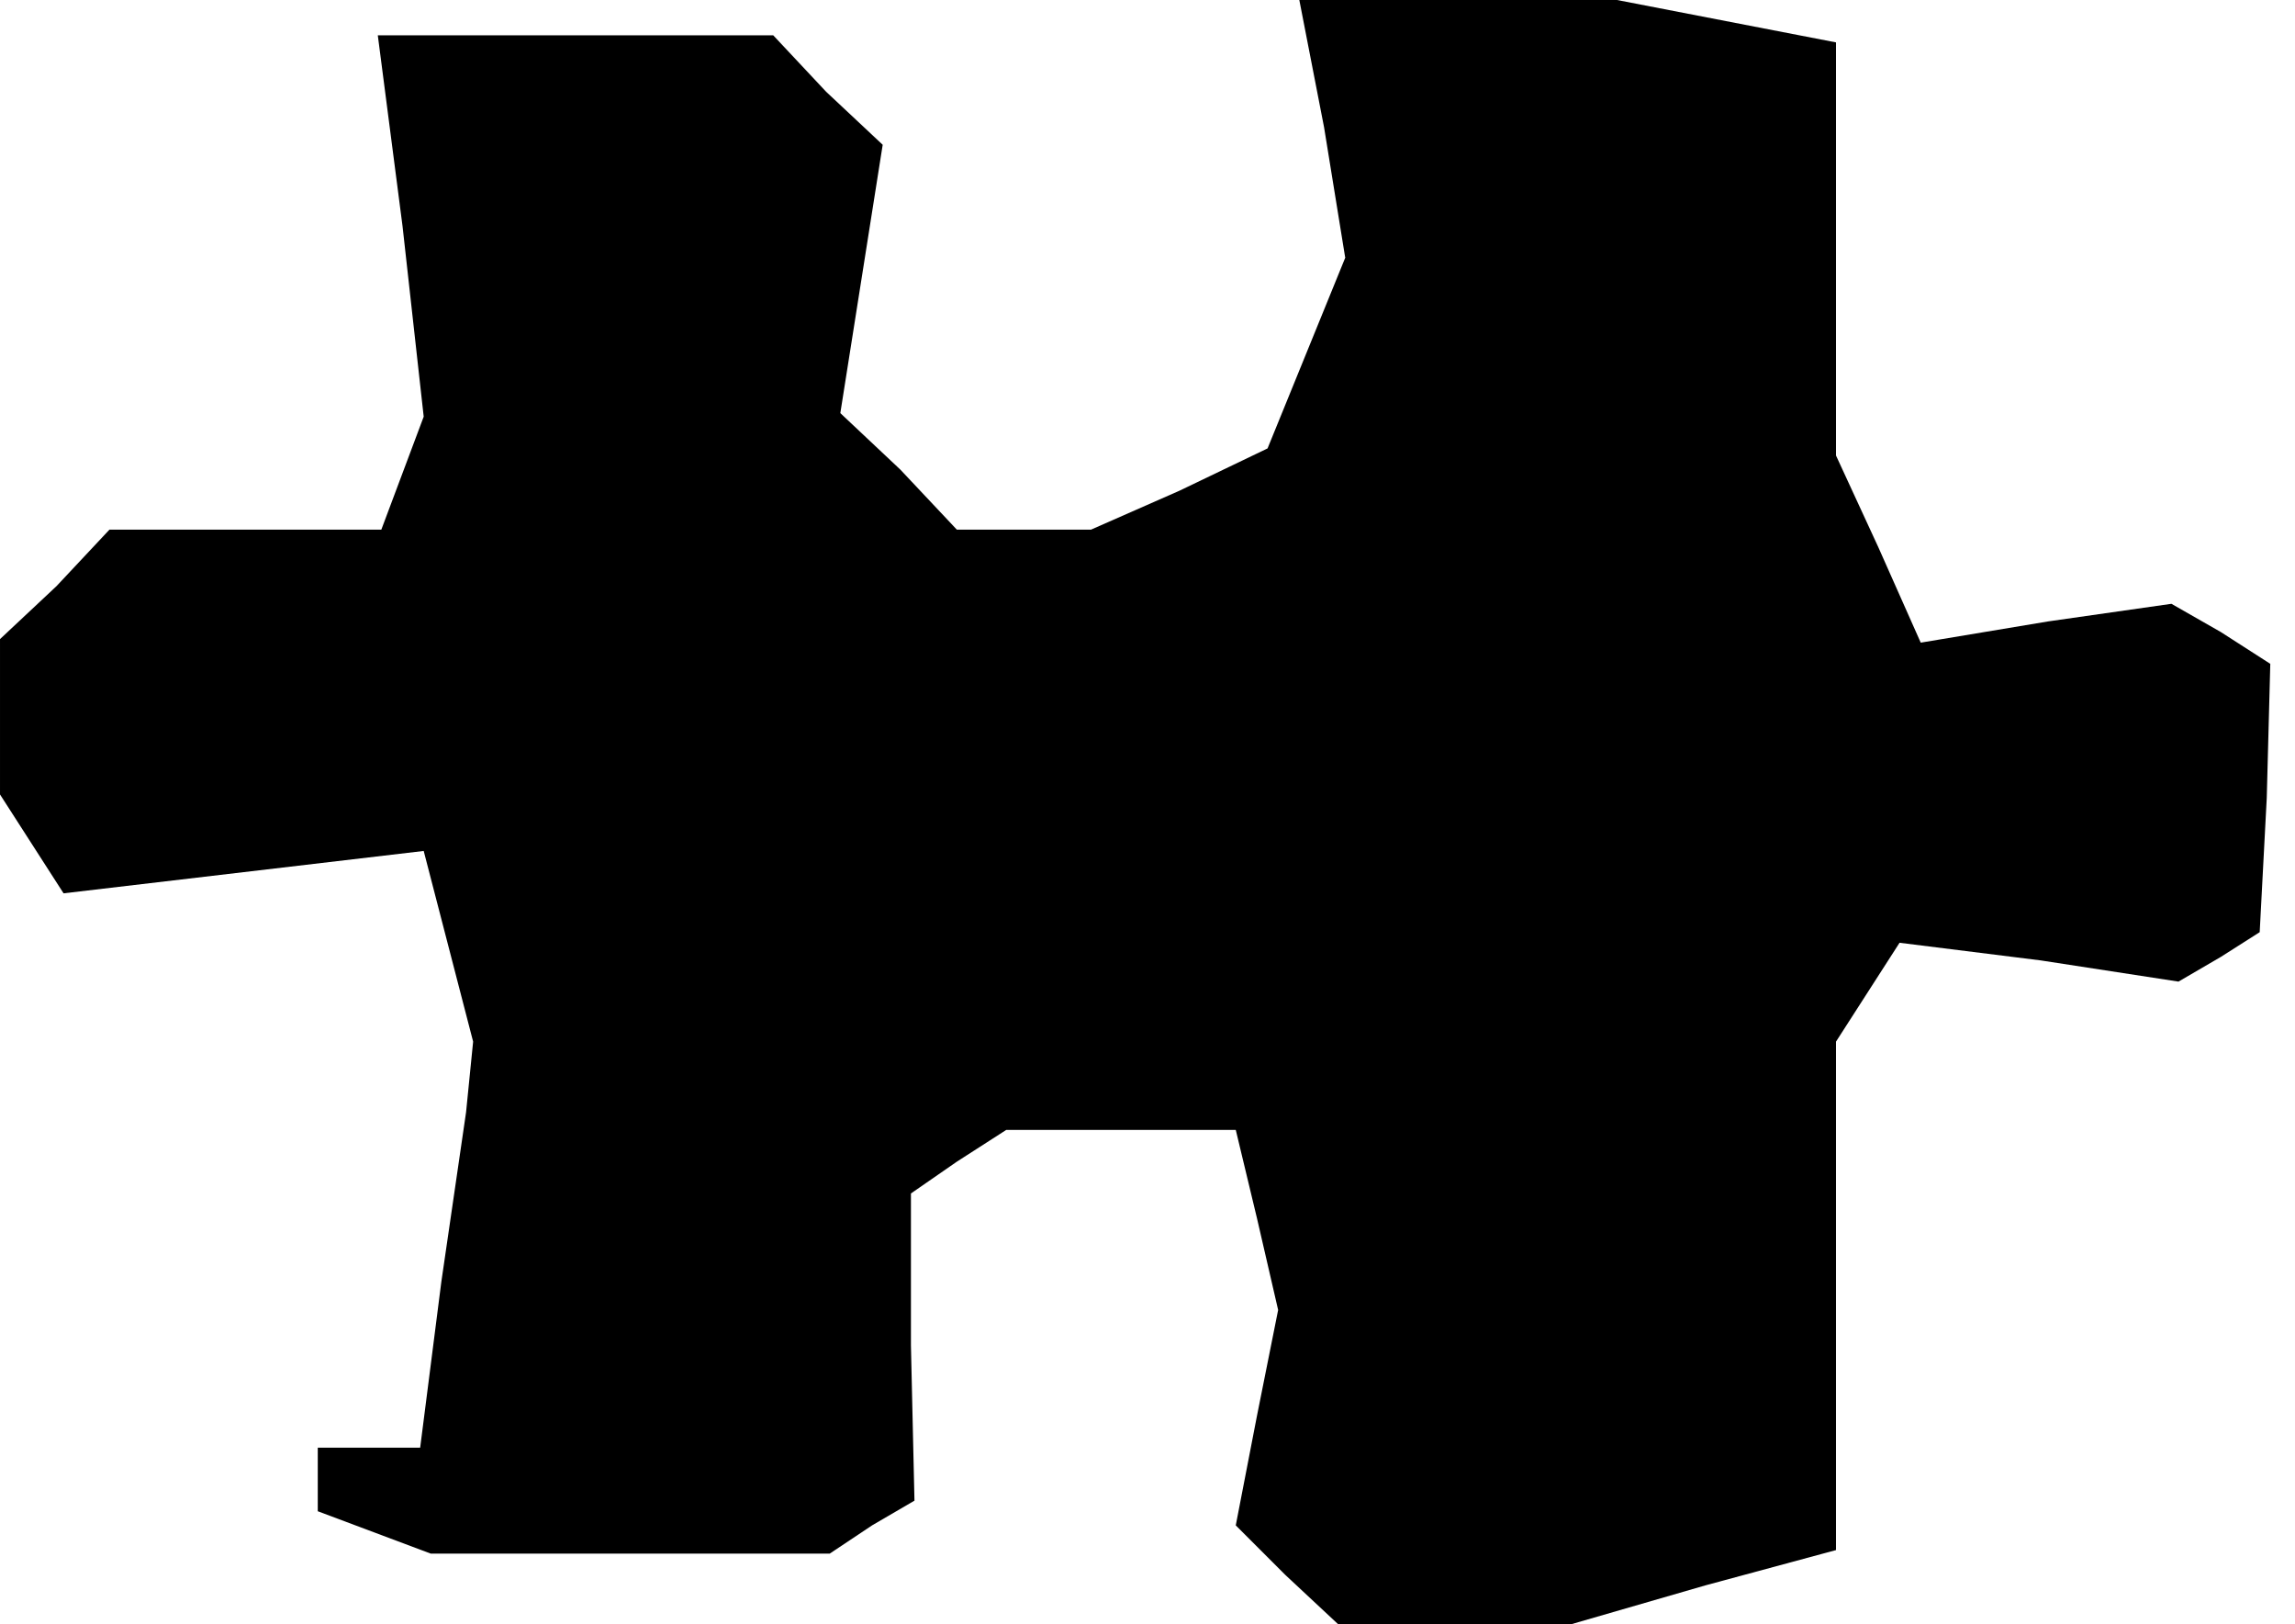 <?xml version="1.0" standalone="no"?>
<!DOCTYPE svg PUBLIC "-//W3C//DTD SVG 20010904//EN"
 "http://www.w3.org/TR/2001/REC-SVG-20010904/DTD/svg10.dtd">
<svg version="1.0" xmlns="http://www.w3.org/2000/svg"
 width="65pt" height="46pt" viewBox="0 0 65 46"
 preserveAspectRatio="xMidYMid meet">
<g transform="translate(0,46) scale(0.1,-0.1)"
fill="#000000" stroke="none">
<path d="M375 424 l6 -37 -11 -27 -11 -27 -25 -12 -25 -11 -19 0 -19 0 -16 17
-17 16 6 38 6 38 -16 15 -15 16 -56 0 -56 0 7 -54 6 -54 -6 -16 -6 -16 -38 0
-39 0 -15 -16 -16 -15 0 -22 0 -22 9 -14 9 -14 51 6 51 6 7 -27 7 -27 -1 -10
-1 -10 -7 -48 -6 -47 -15 0 -14 0 0 -9 0 -9 16 -6 16 -6 56 0 57 0 12 8 12 7
-1 44 0 43 13 9 14 9 32 0 33 0 6 -25 6 -26 -6 -30 -6 -31 14 -14 15 -14 33 0
33 0 38 11 37 10 0 72 0 72 9 14 9 14 40 -5 39 -6 12 7 11 7 2 38 1 38 -14 9
-14 8 -35 -5 -36 -6 -12 27 -12 26 0 58 0 59 -31 6 -31 6 -45 0 -45 0 7 -36z"/>
</g>
</svg>
